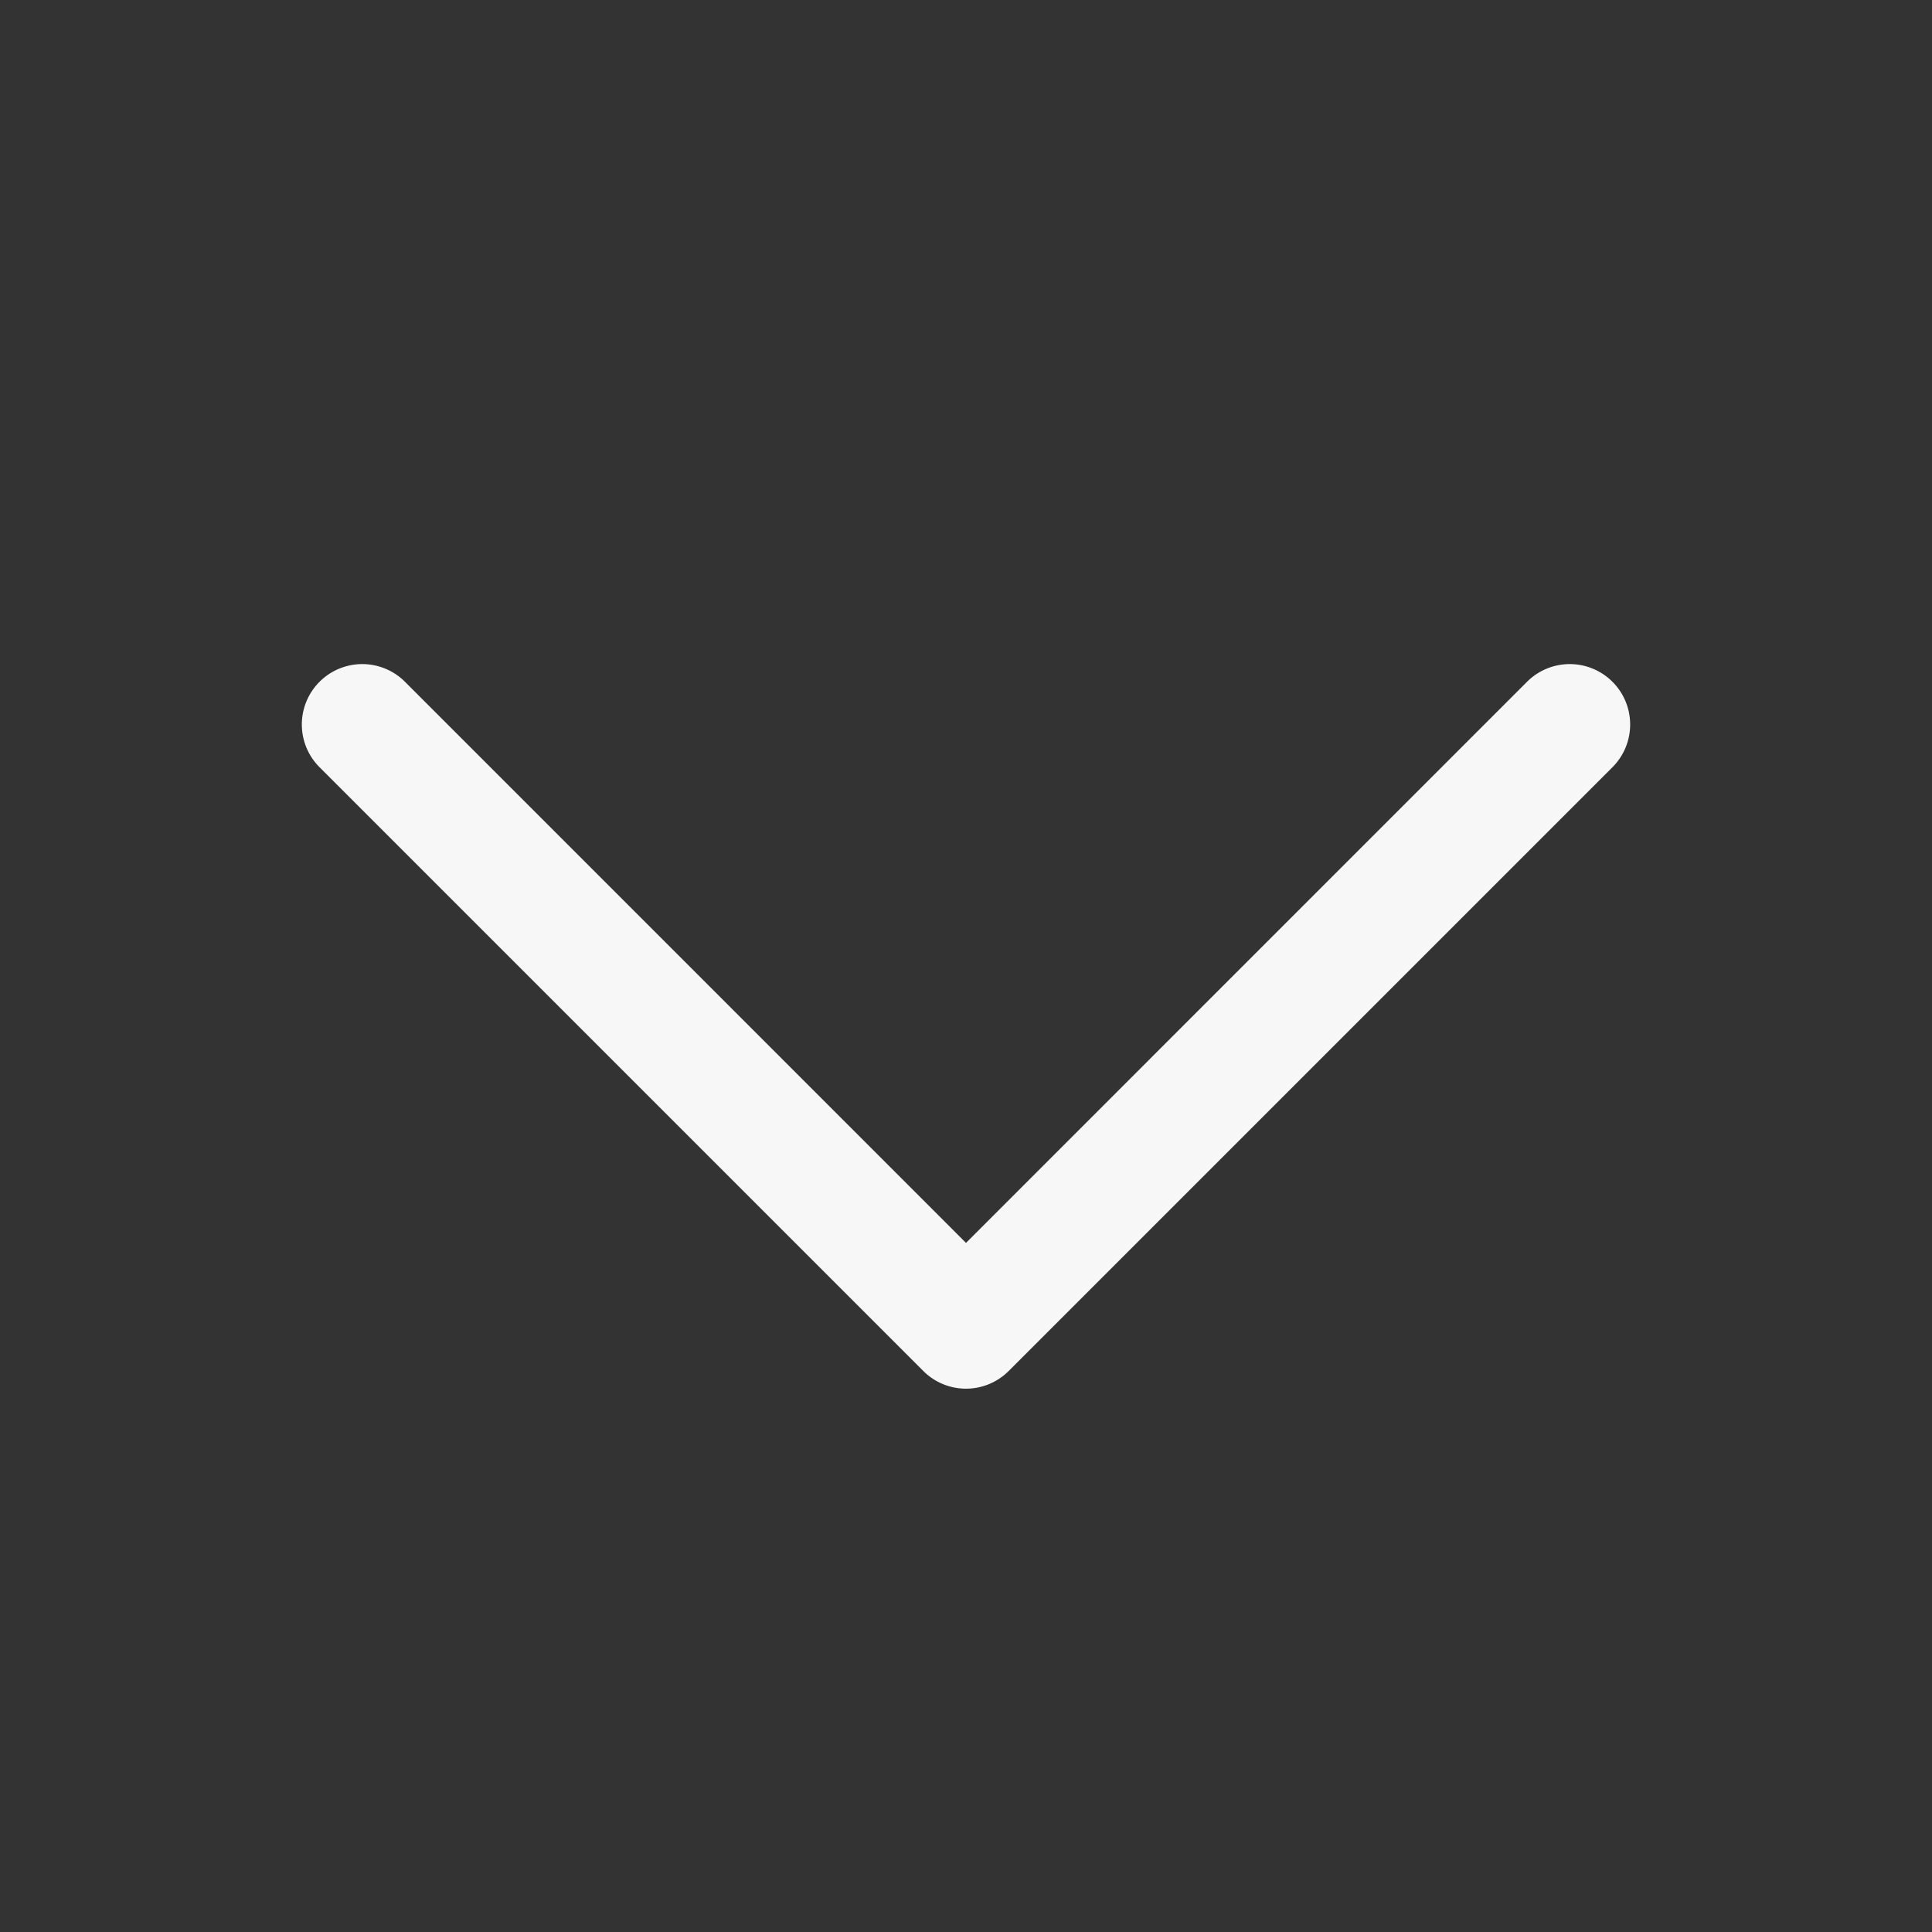 <svg xmlns="http://www.w3.org/2000/svg" width="1.1em" height="1.1em" viewBox="0 0 256 256"><rect x="0" y="0" width="256" height="256" fill="#333333" stroke="none"/><path fill="#f7f7f7" d="m213.66 101.66l-80 80a8 8 0 0 1-11.32 0l-80-80a8 8 0 0 1 11.32-11.32L128 164.69l74.34-74.35a8 8 0 0 1 11.32 11.32"/></svg>